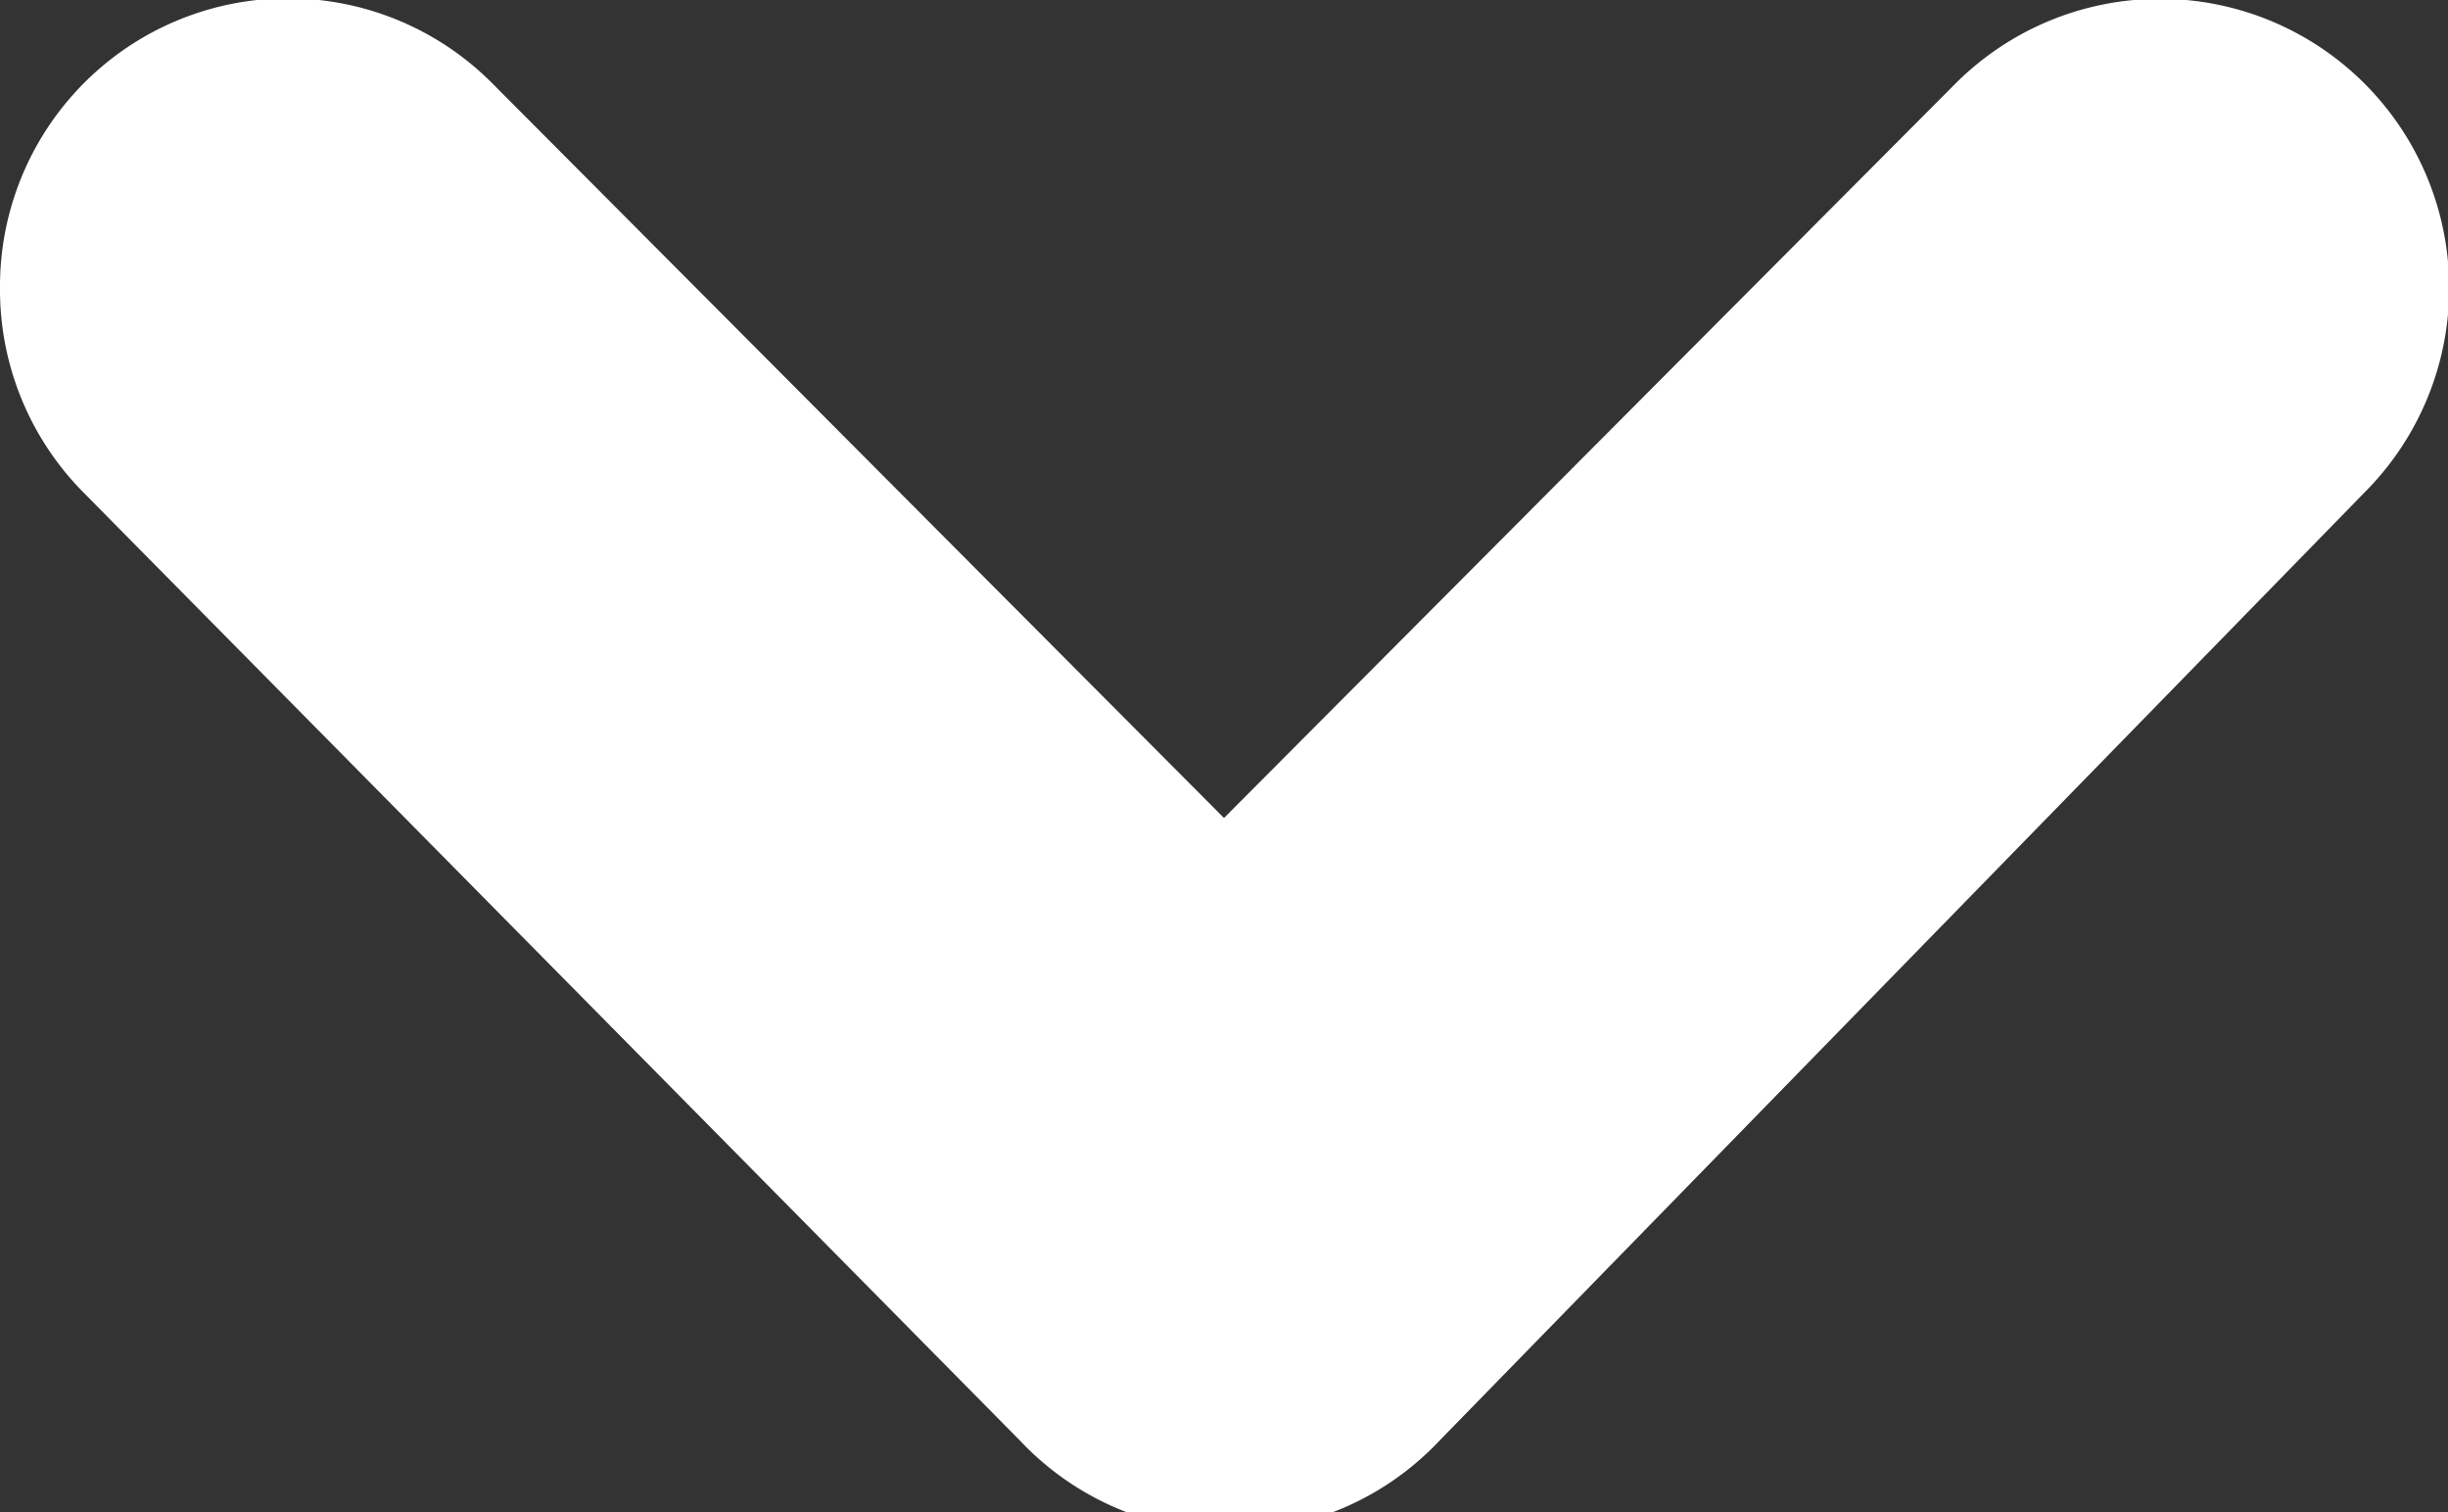 <svg xmlns="http://www.w3.org/2000/svg" viewBox="0 0 8.5 5.25"><rect x="0" y="0" width="8.5" height="5.25" fill="#333333" stroke="none"/><defs><style>.cls-1{fill:#fff;}</style></defs><title>FlecheDeroule</title><g id="Calque_2" data-name="Calque 2"><g id="Calque_1-2" data-name="Calque 1"><path class="cls-1" d="M0,1A1,1,0,0,1,.29.29a1,1,0,0,1,1.42,0L4.25,2.84,6.79.29A1,1,0,0,1,8.21,1.71L5,5A1,1,0,0,1,3.54,5L.29,1.71A1,1,0,0,1,0,1Z"/></g></g></svg>